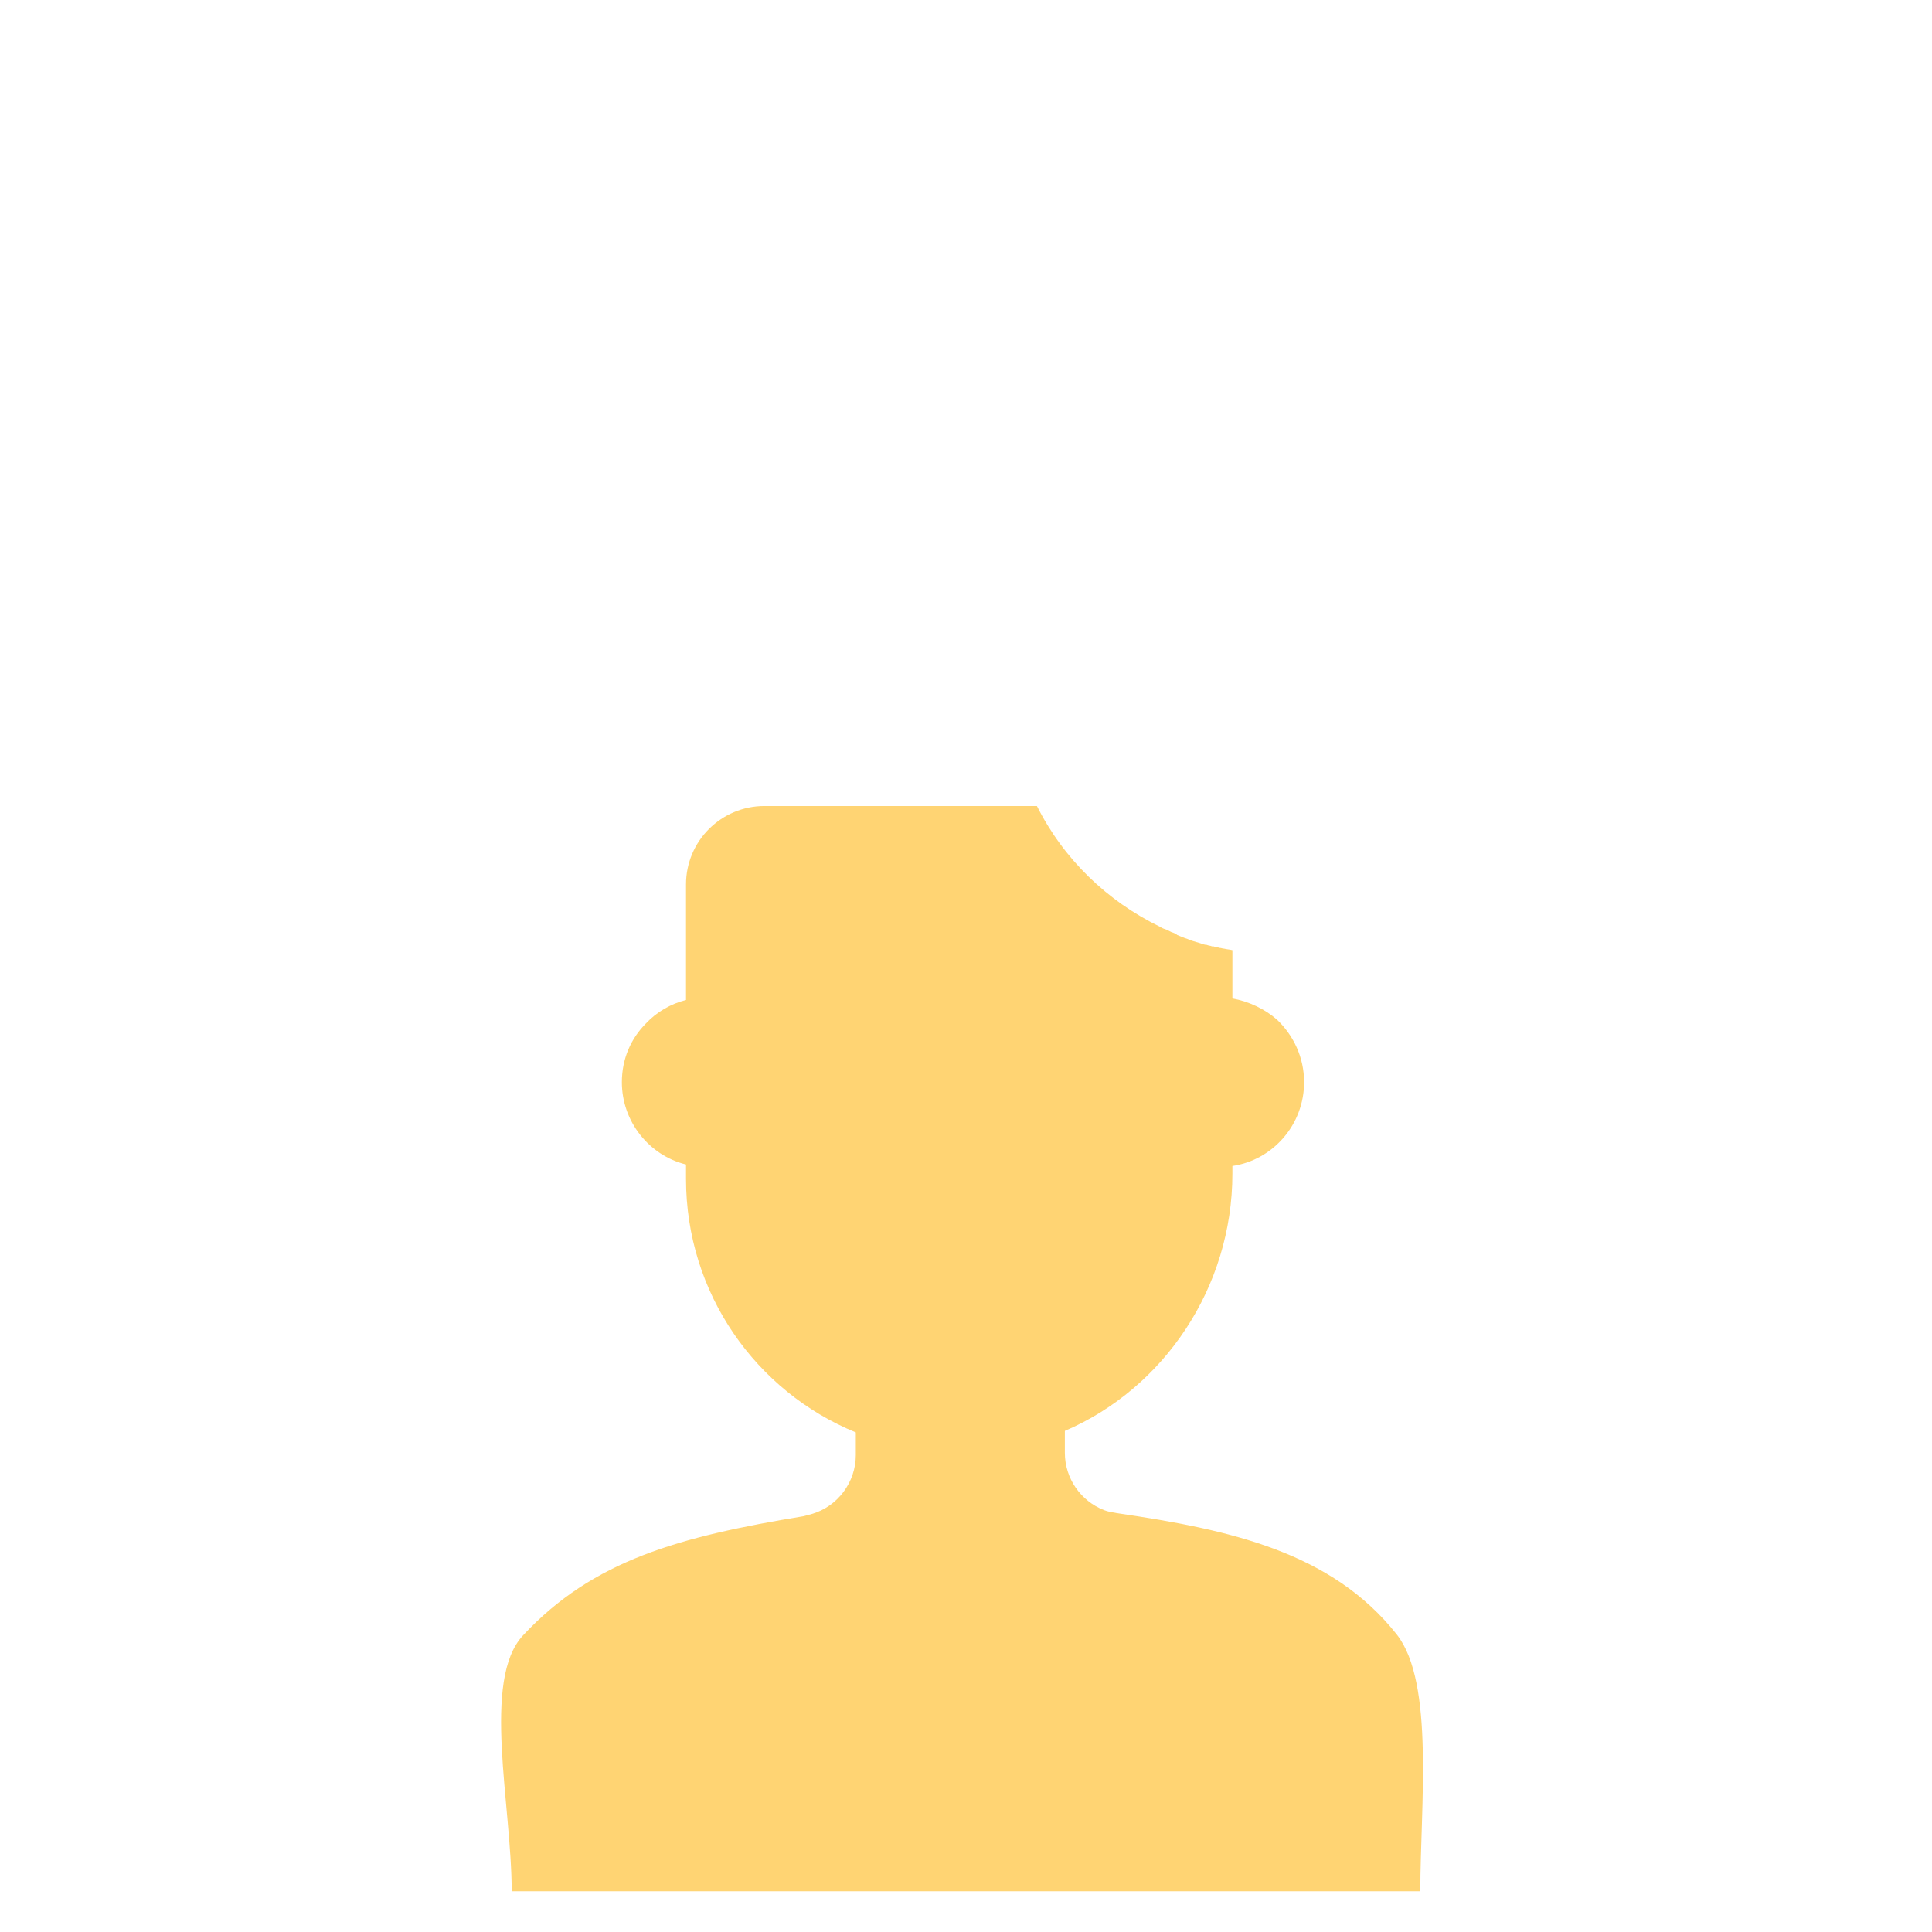 <?xml version="1.0" encoding="utf-8"?>
<!-- Generator: Adobe Illustrator 22.1.0, SVG Export Plug-In . SVG Version: 6.00 Build 0)  -->
<svg version="1.1" id="Layer_1" xmlns="http://www.w3.org/2000/svg" xmlns:xlink="http://www.w3.org/1999/xlink" x="0px" y="0px"
	 viewBox="0 0 256 256" style="enable-background:new 0 0 256 256;" xml:space="preserve">
<g>
	<path style="fill:#FFD473;" d="M188.2,250.6H67.8c0-11.4-4-28,1.5-33.9c9.3-10,20.8-13.1,37.2-15.8c0.4-0.1,0.7-0.2,1.1-0.3
		c3.4-1,5.8-4.2,5.8-7.8v-3c-13.2-5.4-22.5-18.4-22.5-33.6v-1.9c-4.9-1.2-8.5-5.7-8.5-10.9c0-3.1,1.2-5.8,3.2-7.8
		c1.4-1.5,3.3-2.6,5.3-3.1v-15.3c0-5.8,4.7-10.4,10.4-10.4h36.1c3.5,7,9.3,12.6,16.3,16c0.3,0.2,0.6,0.3,0.9,0.4
		c0.2,0.1,0.4,0.2,0.6,0.3c0.3,0.1,0.6,0.2,0.8,0.4c0.3,0.1,0.7,0.3,1,0.4c0.4,0.1,0.7,0.3,1.1,0.4c0.3,0.1,0.7,0.2,1,0.3
		c0.3,0.1,0.5,0.2,0.8,0.2c0.2,0.1,0.5,0.1,0.7,0.2c0.1,0,0.1,0,0.2,0c0.3,0.1,0.5,0.1,0.8,0.2c0.2,0,0.4,0.1,0.6,0.1
		c0.4,0.1,0.7,0.1,1.1,0.2v6.4c2.2,0.4,4.3,1.4,5.9,2.8c2.2,2.1,3.6,5,3.6,8.3c0,5.6-4.1,10.3-9.5,11.1v1c0,15.1-9.1,28.5-22.2,34.1
		v2.9c0,3.4,2.1,6.4,5.2,7.6c0.5,0.2,1.1,0.3,1.7,0.4c15.1,2.2,28.5,5.2,37.1,16.1C190.1,223,188.2,239.4,188.2,250.6z"/>
</g>
<g style="opacity:0;">
	<g>
		<g>
			<path style="fill:#4B4351;" d="M169.2,103.1v32.1c-1.6-1.5-3.6-2.5-5.9-2.8v-6.4c-0.4-0.1-0.7-0.1-1.1-0.2
				c-0.2,0-0.4-0.1-0.6-0.1c-0.3,0-0.5-0.1-0.8-0.2c-0.1,0-0.1,0-0.2,0c-0.3-0.1-0.5-0.1-0.7-0.2c-0.3-0.1-0.5-0.1-0.8-0.2
				c-0.3-0.1-0.7-0.2-1-0.3c-0.4-0.1-0.8-0.2-1.1-0.4c-0.3-0.1-0.7-0.3-1-0.4c-0.3-0.1-0.6-0.2-0.8-0.4c-0.2-0.1-0.4-0.2-0.6-0.3
				c-0.3-0.1-0.6-0.3-0.9-0.4c-7-3.4-12.8-9.1-16.3-16h-36.1c-5.8,0-10.4,4.7-10.4,10.4v15.3c-2.1,0.5-3.9,1.6-5.3,3.1v-28.4
				c0-4.4,2.5-8.2,6.1-10.2c-9.3-15.2,1.5-32.8,22.1-32.8c21.7,0,52.2,16.4,55.3,37.7c0,0.2,0,0.3,0.1,0.5v0
				C169.2,102.7,169.2,102.9,169.2,103.1z"/>
		</g>
		<g>
			<circle style="fill:#0C0C0C;" cx="109.4" cy="140.1" r="4.2"/>
		</g>
		<g>
			<circle style="fill:#0C0C0C;" cx="145.5" cy="140.1" r="4.2"/>
		</g>
		<g style="opacity:0.1;">
			<path style="fill:#0C0C0C;" d="M126.5,171.9c-9.1,0-14.6-6.5-14.7-6.6c-0.4-0.5-0.3-1.2,0.2-1.7c0.5-0.4,1.2-0.3,1.7,0.2
				c0.5,0.5,10.9,12.8,27.5-0.2c0.5-0.4,1.3-0.3,1.7,0.2c0.4,0.5,0.3,1.3-0.2,1.7C136.5,170.3,131,171.9,126.5,171.9z"/>
		</g>
	</g>
	<g>
		<path style="fill:#F7F7F7;" d="M185.9,47.1c0,12.4-8.5,22.8-20.1,25.7l5.3,35H81.8l5.3-35c-11.5-2.9-20-13.3-20-25.7
			c0-14.7,11.9-26.5,26.5-26.5c4.9,0,9.5,1.3,13.4,3.7c1.5-9.4,9.6-16.6,19.5-16.6c9.8,0,18,7.2,19.5,16.6c3.9-2.3,8.5-3.7,13.4-3.7
			C174,20.6,185.9,32.4,185.9,47.1z"/>
		<path style="fill:#333333;" d="M129.6,207.6V203c0,0,13.5-0.8,16.9-4.4C146.5,198.6,142.4,208.9,129.6,207.6z"/>
		<path style="fill:#333333;" d="M124.9,207.6V203c0,0-13.5-0.8-16.9-4.4C108,198.6,112.1,208.9,124.9,207.6z"/>
		<path style="fill:#F7F7F7;" d="M188,250.6H67.1c0-11.7-2.5-28.9,2.9-35c5.5-6.2,11.8-9.8,19.5-12.3c2.9-1,6-1.8,9.3-2.5
			c2.6-0.6,5.1-1.4,8-1.9c0.4-0.1,0.9-0.2,1.2-0.3c5.4,6.1,19.8,7.4,19.8,7.4s14.9,0,18.7-7.4c0.5,0.2,1.1,0.4,1.7,0.4
			c2.7,0.4,5.3,0.8,7.8,1.3c3.2,0.6,6.3,1.4,9.3,2.3c7.8,2.4,14.6,6.2,19.7,12.9C189.9,222.1,188,239.1,188,250.6z"/>
	</g>
</g>
</svg>
